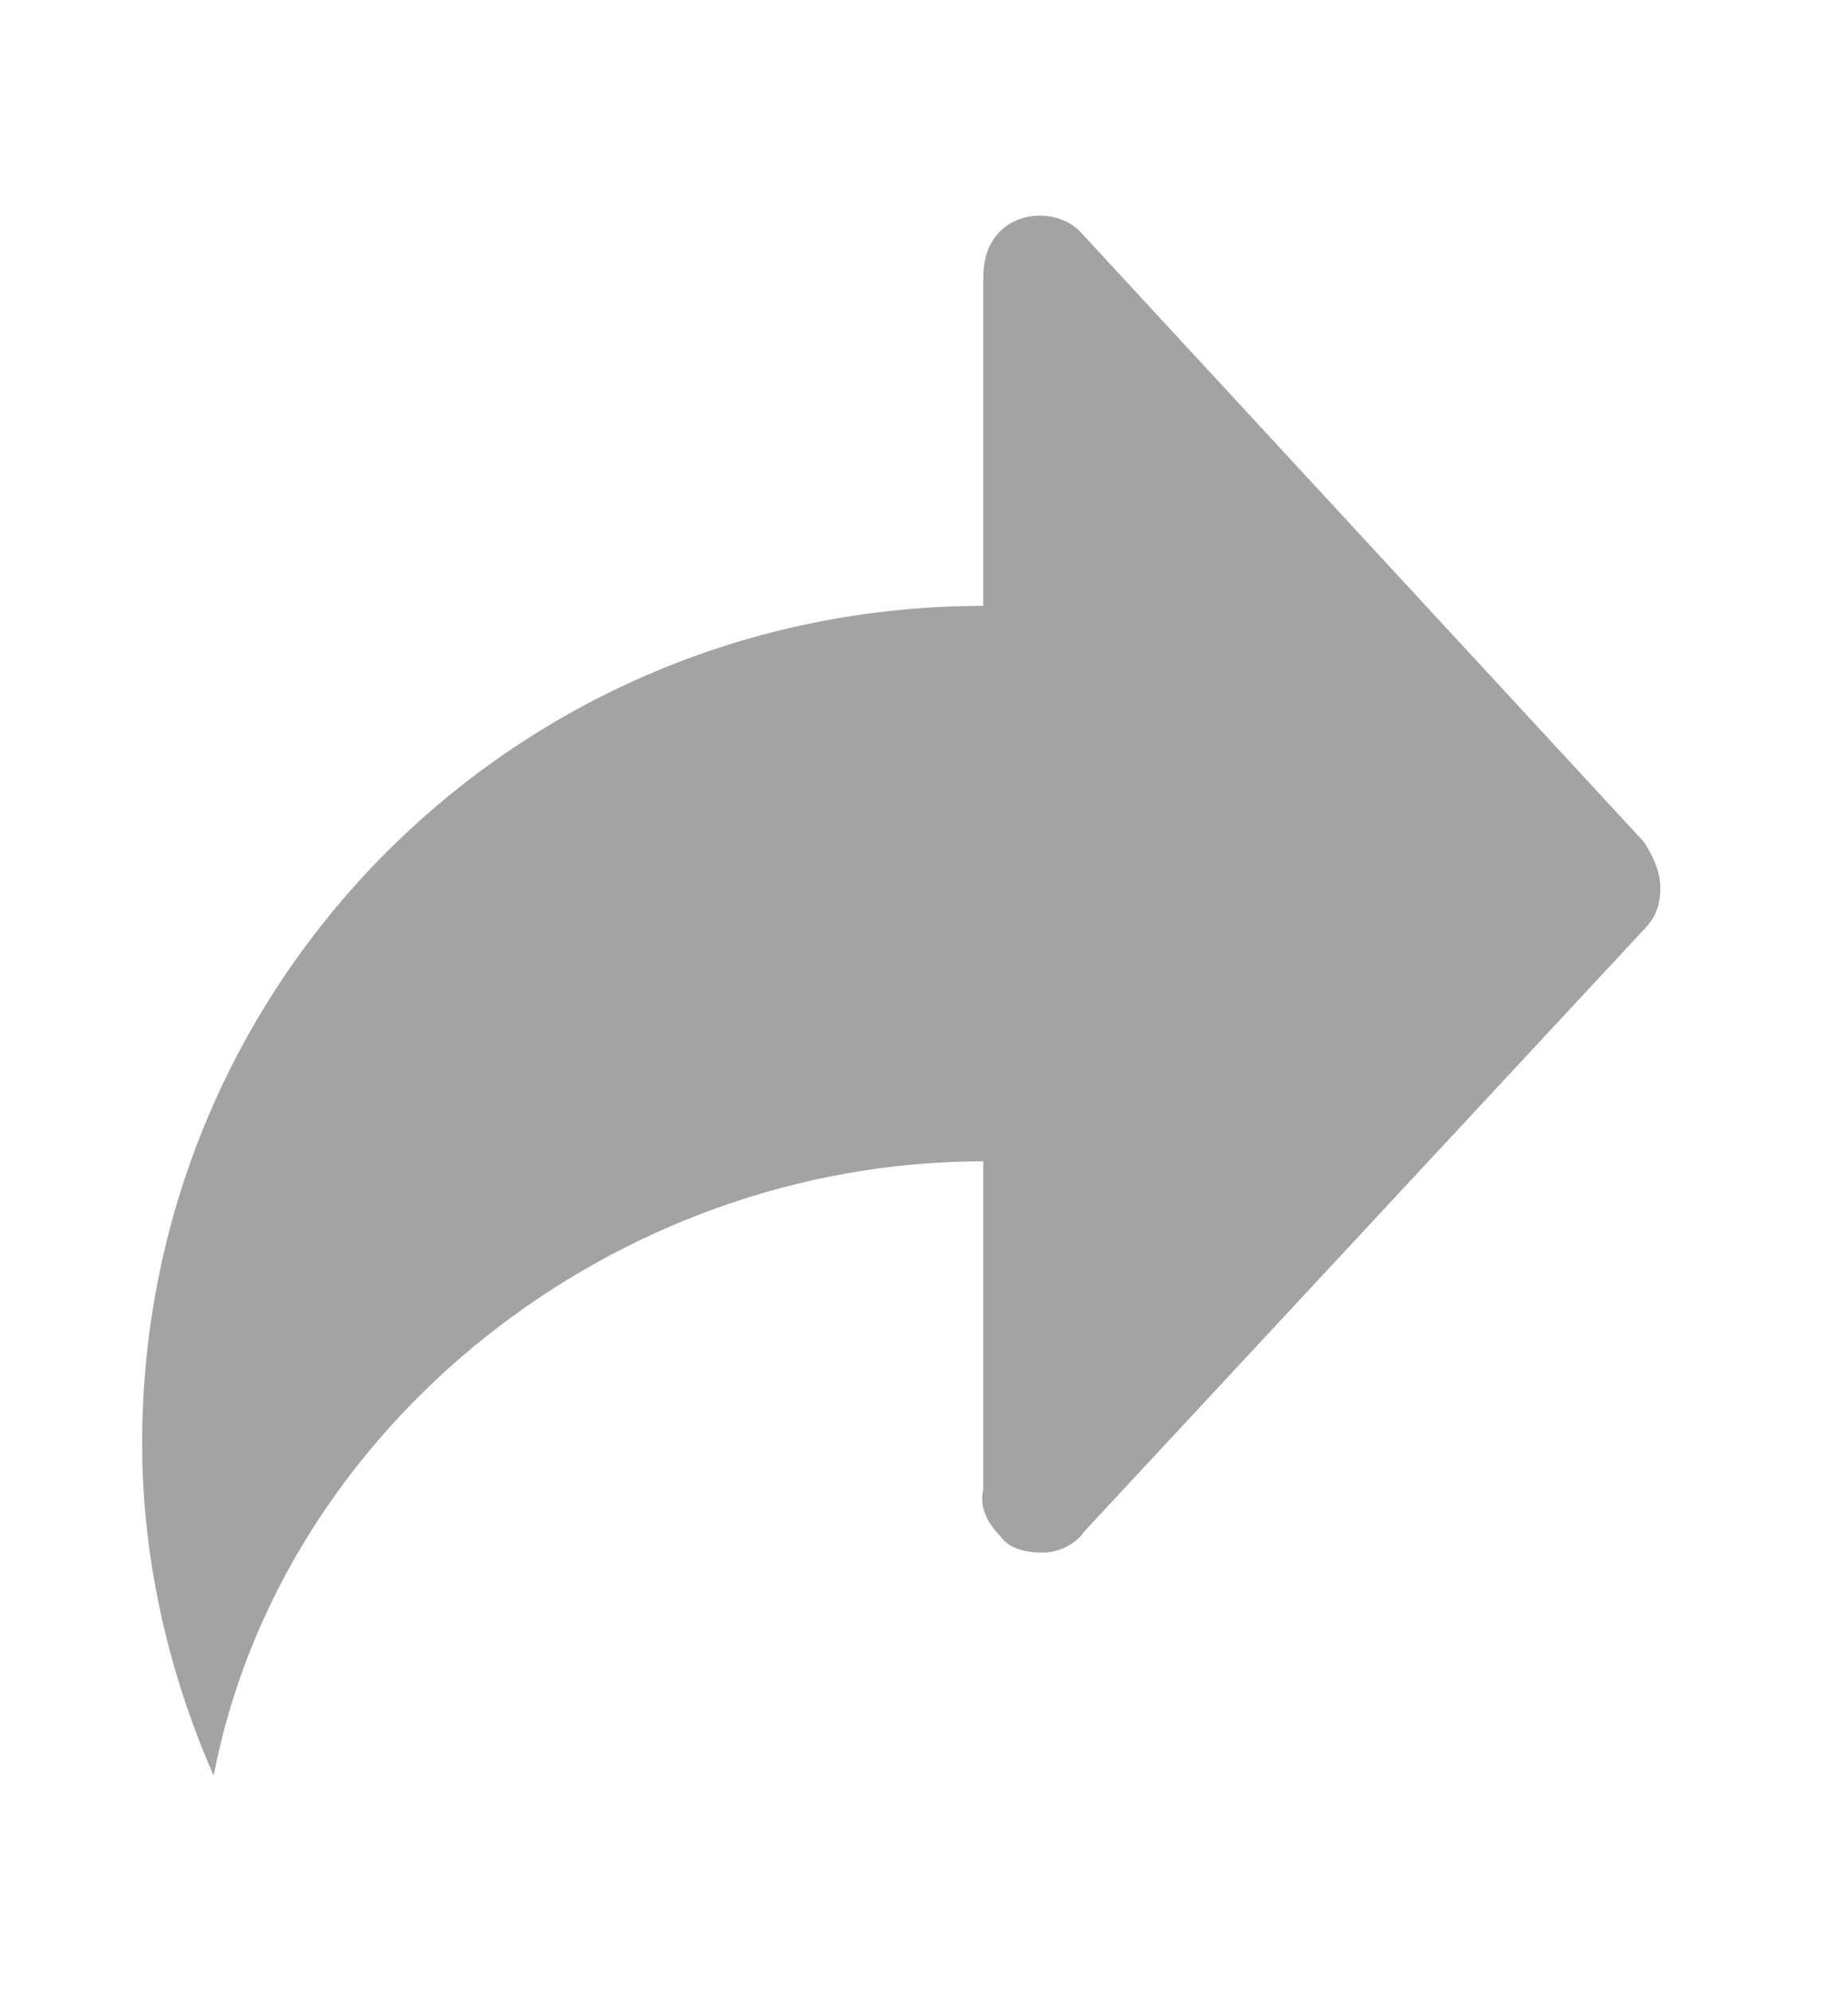 <svg width="13" height="14" viewBox="0 0 13 14" fill="none" xmlns="http://www.w3.org/2000/svg">
<path d="M11.562 5.917L7.597 1.627C7.449 1.479 7.183 1.479 7.035 1.627C6.946 1.716 6.917 1.834 6.917 1.952V4.26C3.633 4.26 1 6.893 1 10.147C1 10.946 1.178 11.745 1.503 12.484C1.976 10.029 4.313 8.165 6.917 8.165V10.473C6.887 10.591 6.946 10.709 7.035 10.798C7.094 10.887 7.213 10.916 7.331 10.916C7.449 10.916 7.568 10.857 7.627 10.768L11.562 6.538C11.65 6.449 11.68 6.36 11.68 6.242C11.68 6.124 11.621 6.005 11.562 5.917Z" fill="#A3A3A3"/>
</svg>
